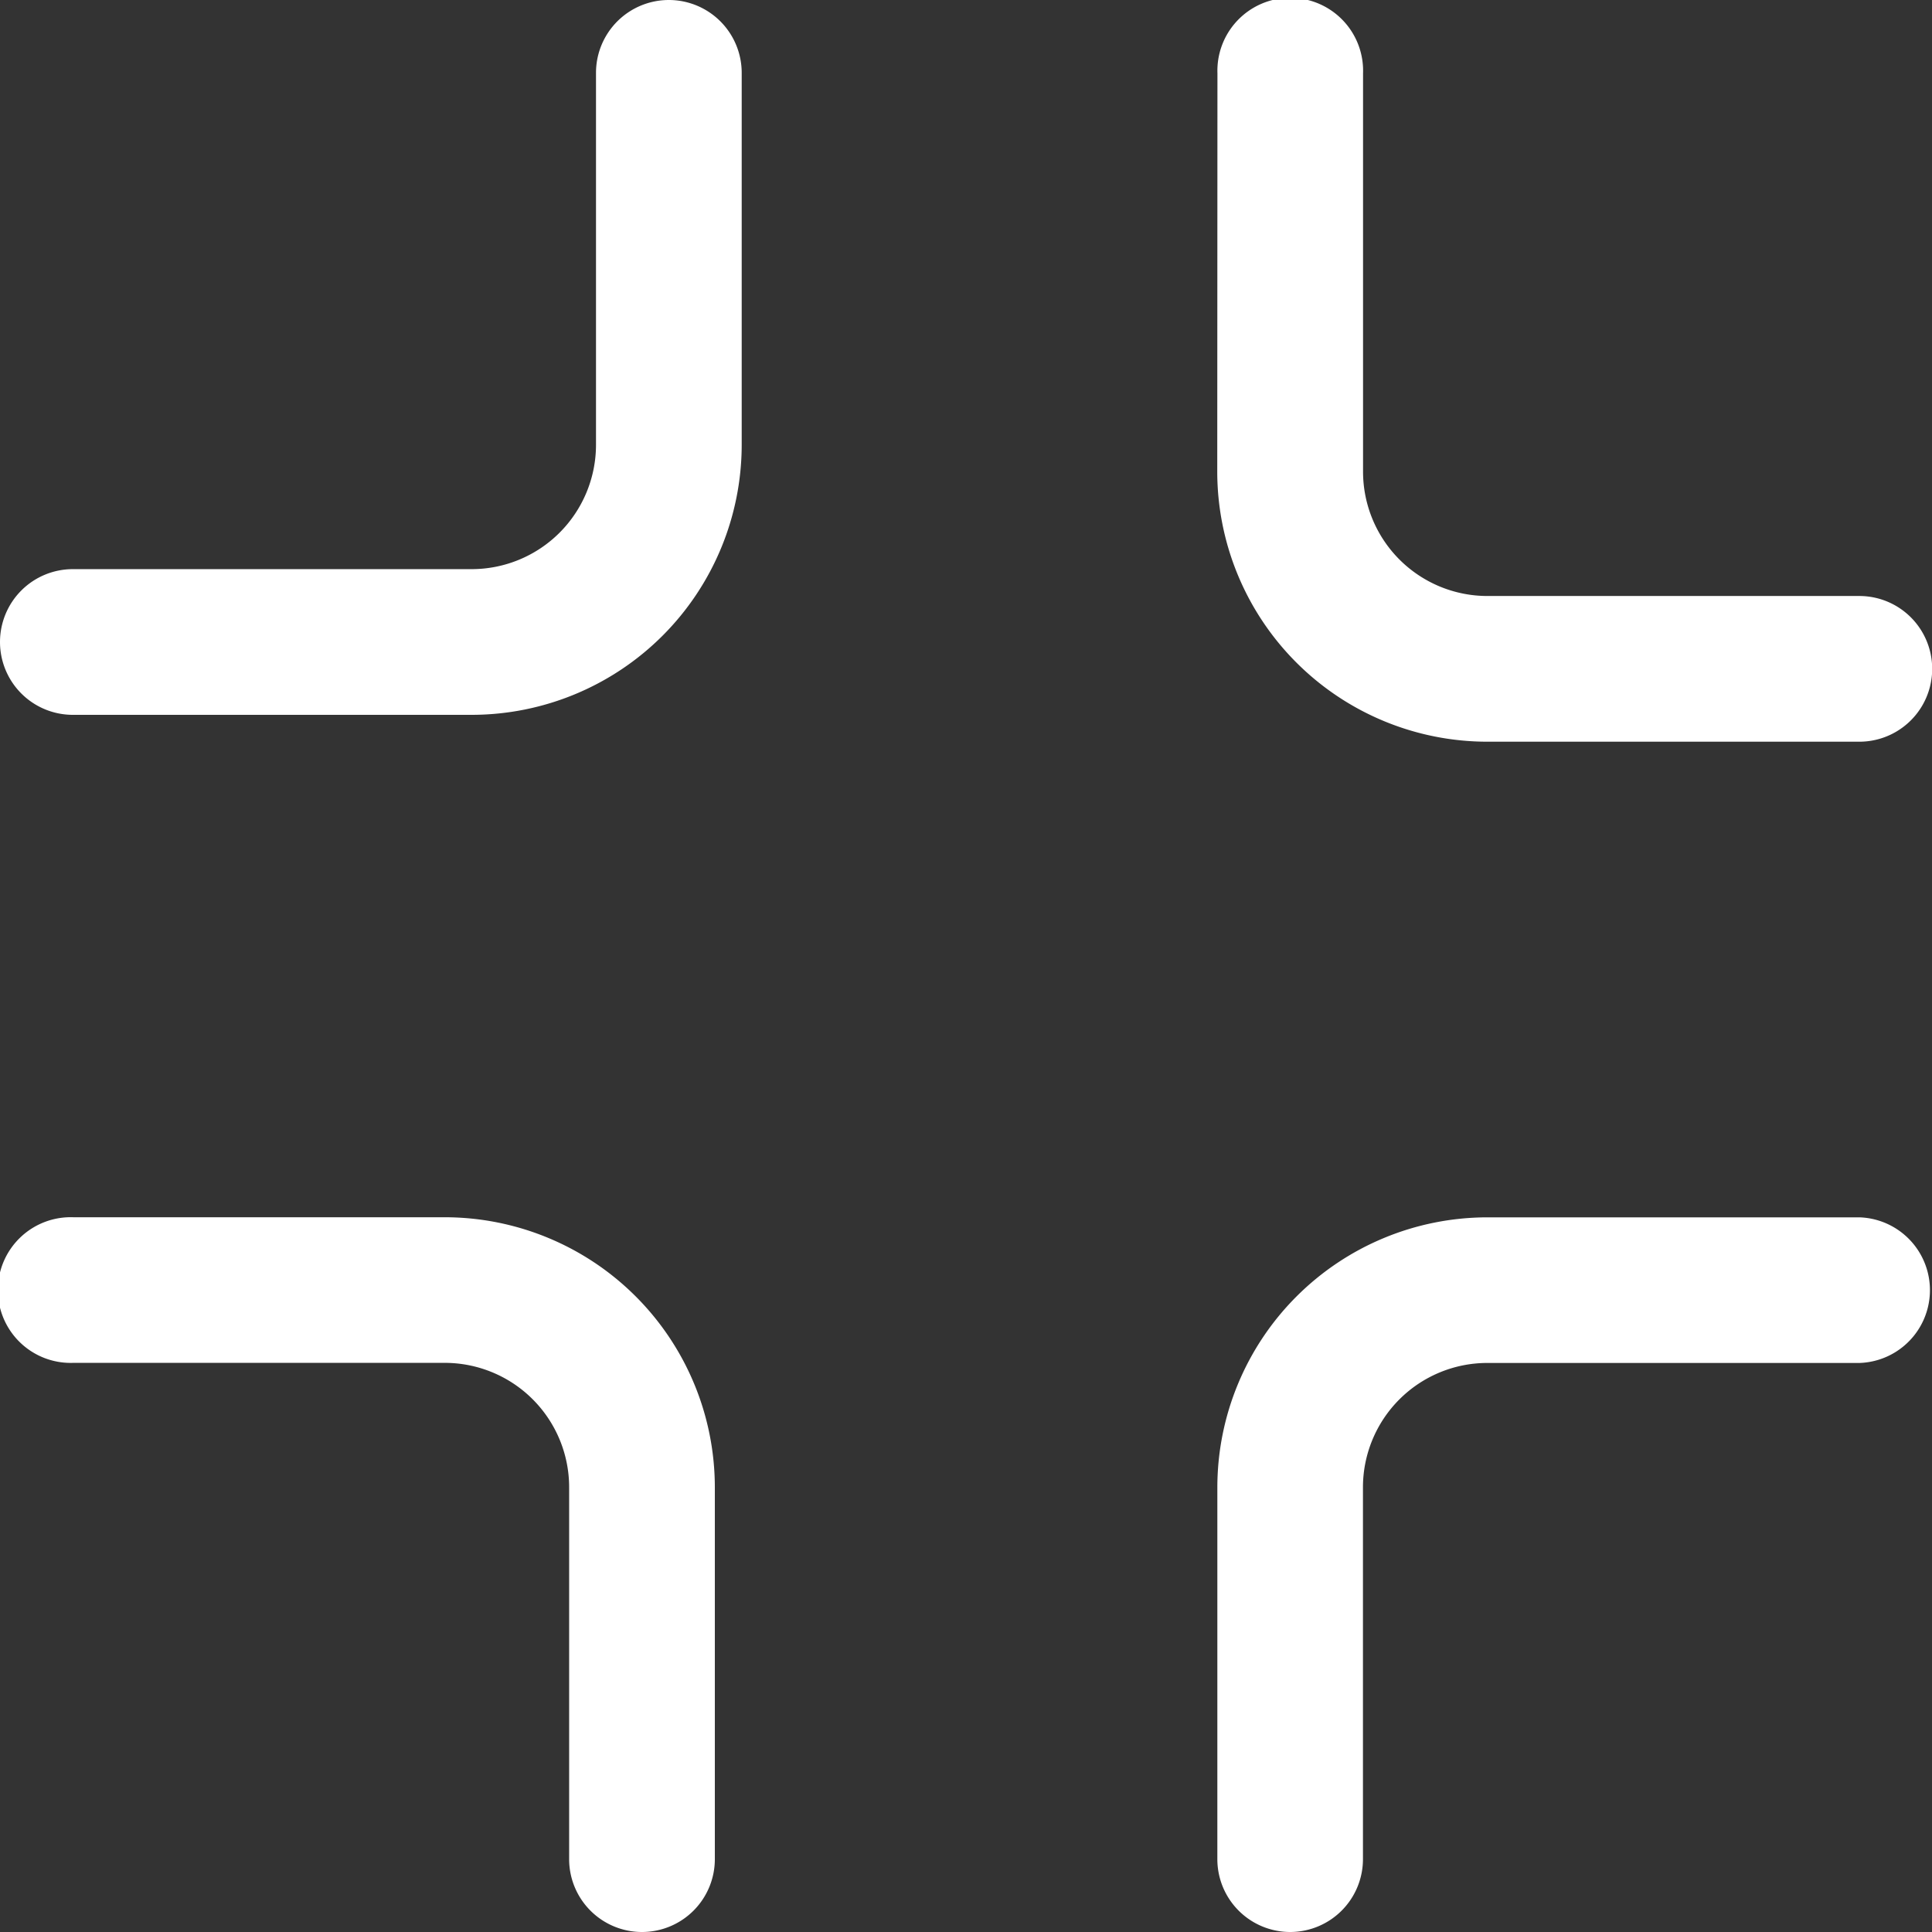 <svg xmlns="http://www.w3.org/2000/svg" width="20.5" height="20.5" viewBox="0 0 20.5 20.5">
  <rect x="0" y="0" width="20.5" height="20.5" fill="#333333" stroke="none"/>
  <g id="Group_27185" data-name="Group 27185" transform="translate(0.25 0.25)">
    <path id="Path_14581" data-name="Path 14581" d="M321.485,59.756A2.617,2.617,0,0,0,324.1,62.37h3.948a.523.523,0,0,0,0-1.046H324.1a1.57,1.57,0,0,1-1.568-1.568V55.523a.523.523,0,1,0-1.045,0Z" transform="translate(-308.569 -55)" fill="#fff" stroke="#fff" stroke-width="0.5"/>
    <path id="Path_14582" data-name="Path 14582" d="M322.008,328.57a.523.523,0,0,0,.523-.523V324.1a1.57,1.57,0,0,1,1.568-1.568h3.948a.523.523,0,0,0,0-1.045H324.1a2.617,2.617,0,0,0-2.614,2.614v3.947A.523.523,0,0,0,322.008,328.57Z" transform="translate(-308.569 -308.57)" fill="#fff" stroke="#fff" stroke-width="0.5"/>
    <path id="Path_14583" data-name="Path 14583" d="M61.562,328.57a.523.523,0,0,0,.523-.523V324.1a2.617,2.617,0,0,0-2.614-2.614H55.523a.523.523,0,1,0,0,1.045h3.948a1.57,1.57,0,0,1,1.568,1.568v3.947A.523.523,0,0,0,61.562,328.57Z" transform="translate(-55 -308.57)" fill="#fff" stroke="#fff" stroke-width="0.5"/>
    <path id="Path_14584" data-name="Path 14584" d="M55,61.562a.523.523,0,0,0,.523.523h4.233a2.617,2.617,0,0,0,2.614-2.614V55.523a.523.523,0,1,0-1.046,0v3.948a1.57,1.57,0,0,1-1.568,1.568H55.523A.523.523,0,0,0,55,61.562Z" transform="translate(-55 -55)" fill="#fff" stroke="#fff" stroke-width="0.5"/>
  </g>
</svg>
